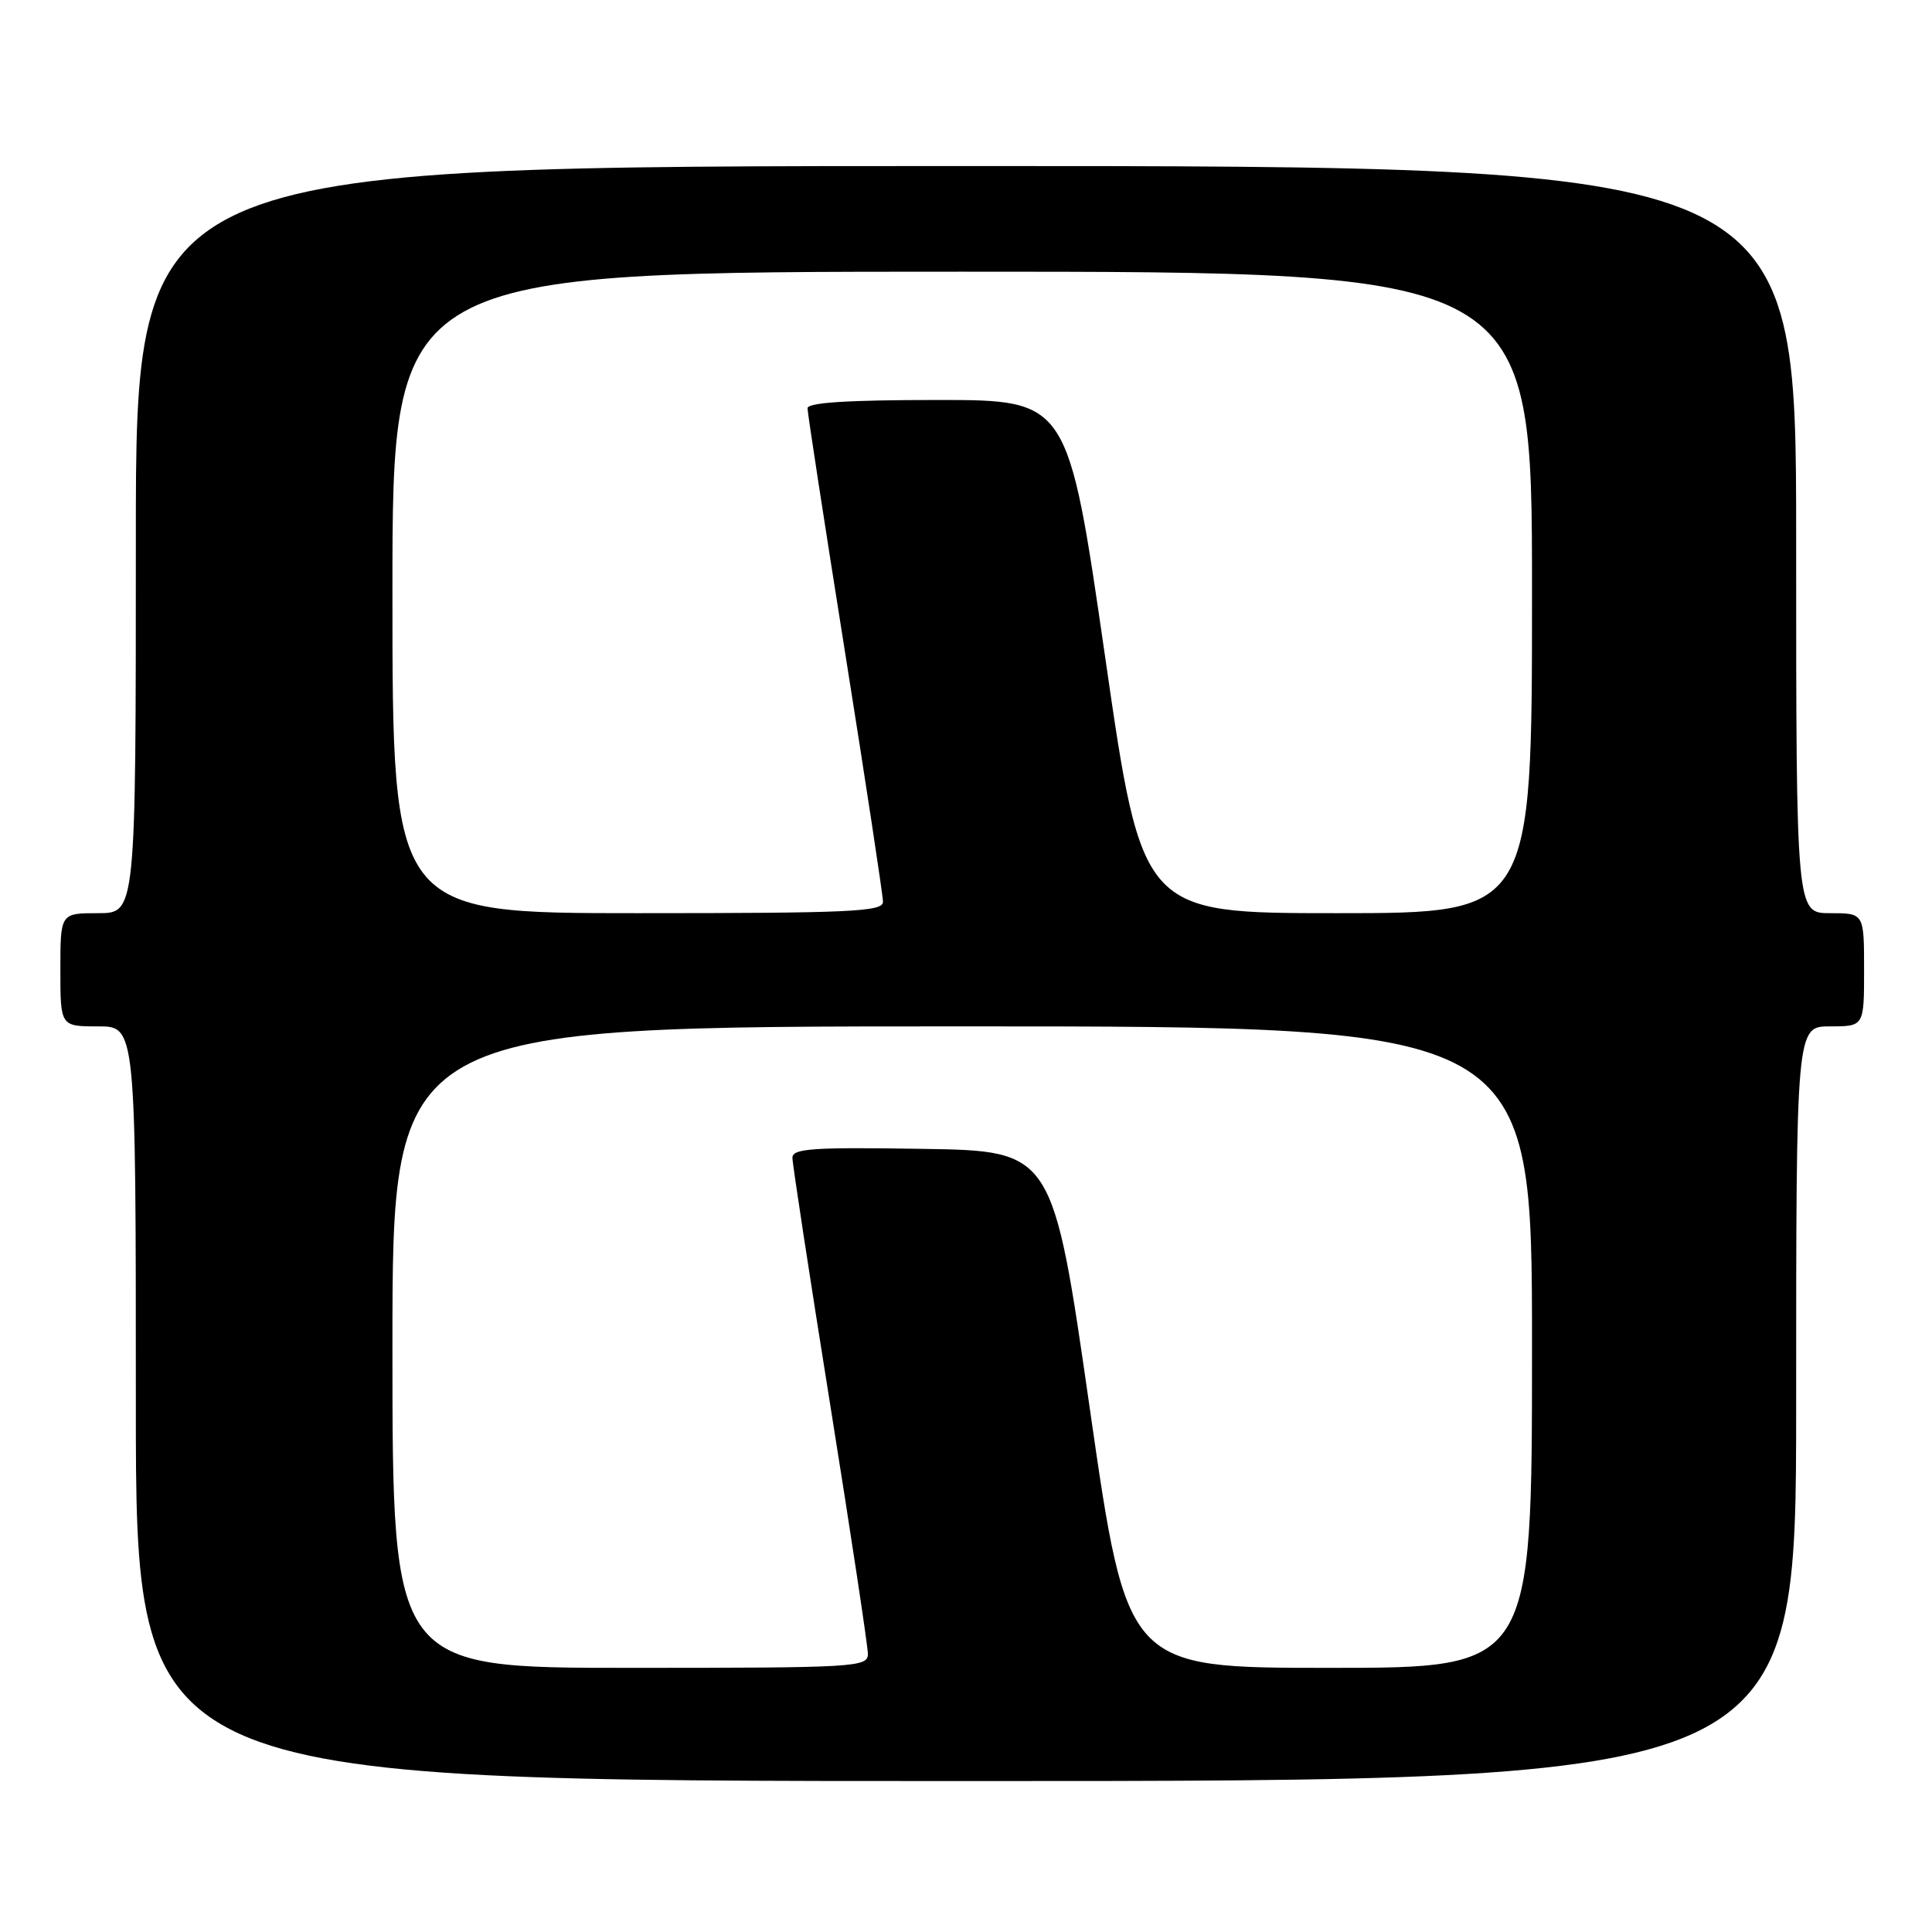 <?xml version="1.0" encoding="UTF-8" standalone="no"?>
<!DOCTYPE svg PUBLIC "-//W3C//DTD SVG 1.1//EN" "http://www.w3.org/Graphics/SVG/1.1/DTD/svg11.dtd" >
<svg xmlns="http://www.w3.org/2000/svg" xmlns:xlink="http://www.w3.org/1999/xlink" version="1.1" viewBox="0 0 256 256">
 <g >
 <path fill="currentColor"
d=" M 238.00 186.00 C 238.00 136.00 238.00 136.00 242.50 136.00 C 247.00 136.00 247.00 136.00 247.00 128.50 C 247.00 121.00 247.00 121.00 242.50 121.00 C 238.00 121.00 238.00 121.00 238.00 71.50 C 238.00 22.00 238.00 22.00 128.00 22.00 C 18.00 22.00 18.00 22.00 18.00 71.50 C 18.00 121.00 18.00 121.00 13.00 121.00 C 8.00 121.00 8.00 121.00 8.00 128.50 C 8.00 136.00 8.00 136.00 13.00 136.00 C 18.00 136.00 18.00 136.00 18.00 186.00 C 18.00 236.00 18.00 236.00 128.00 236.00 C 238.00 236.00 238.00 236.00 238.00 186.00 Z  M 52.00 178.50 C 52.00 136.00 52.00 136.00 127.50 136.00 C 203.00 136.00 203.00 136.00 203.00 178.50 C 203.00 221.00 203.00 221.00 176.17 221.00 C 149.35 221.00 149.35 221.00 144.42 186.75 C 139.50 152.50 139.50 152.50 122.25 152.23 C 107.67 152.00 105.00 152.18 105.00 153.41 C 105.00 154.21 107.25 168.92 110.00 186.10 C 112.75 203.27 115.00 218.15 115.00 219.16 C 115.00 220.91 113.40 221.00 83.50 221.00 C 52.00 221.00 52.00 221.00 52.00 178.50 Z  M 52.00 78.50 C 52.00 36.00 52.00 36.00 127.50 36.00 C 203.00 36.00 203.00 36.00 203.00 78.50 C 203.00 121.00 203.00 121.00 177.17 121.00 C 151.34 121.00 151.34 121.00 146.43 87.00 C 141.51 53.00 141.51 53.00 124.25 53.00 C 112.34 53.00 107.00 53.34 107.00 54.10 C 107.00 54.71 109.25 69.33 112.00 86.60 C 114.75 103.86 117.00 118.67 117.00 119.50 C 117.00 120.80 112.77 121.00 84.50 121.00 C 52.00 121.00 52.00 121.00 52.00 78.50 Z "/>
</g>
</svg>
